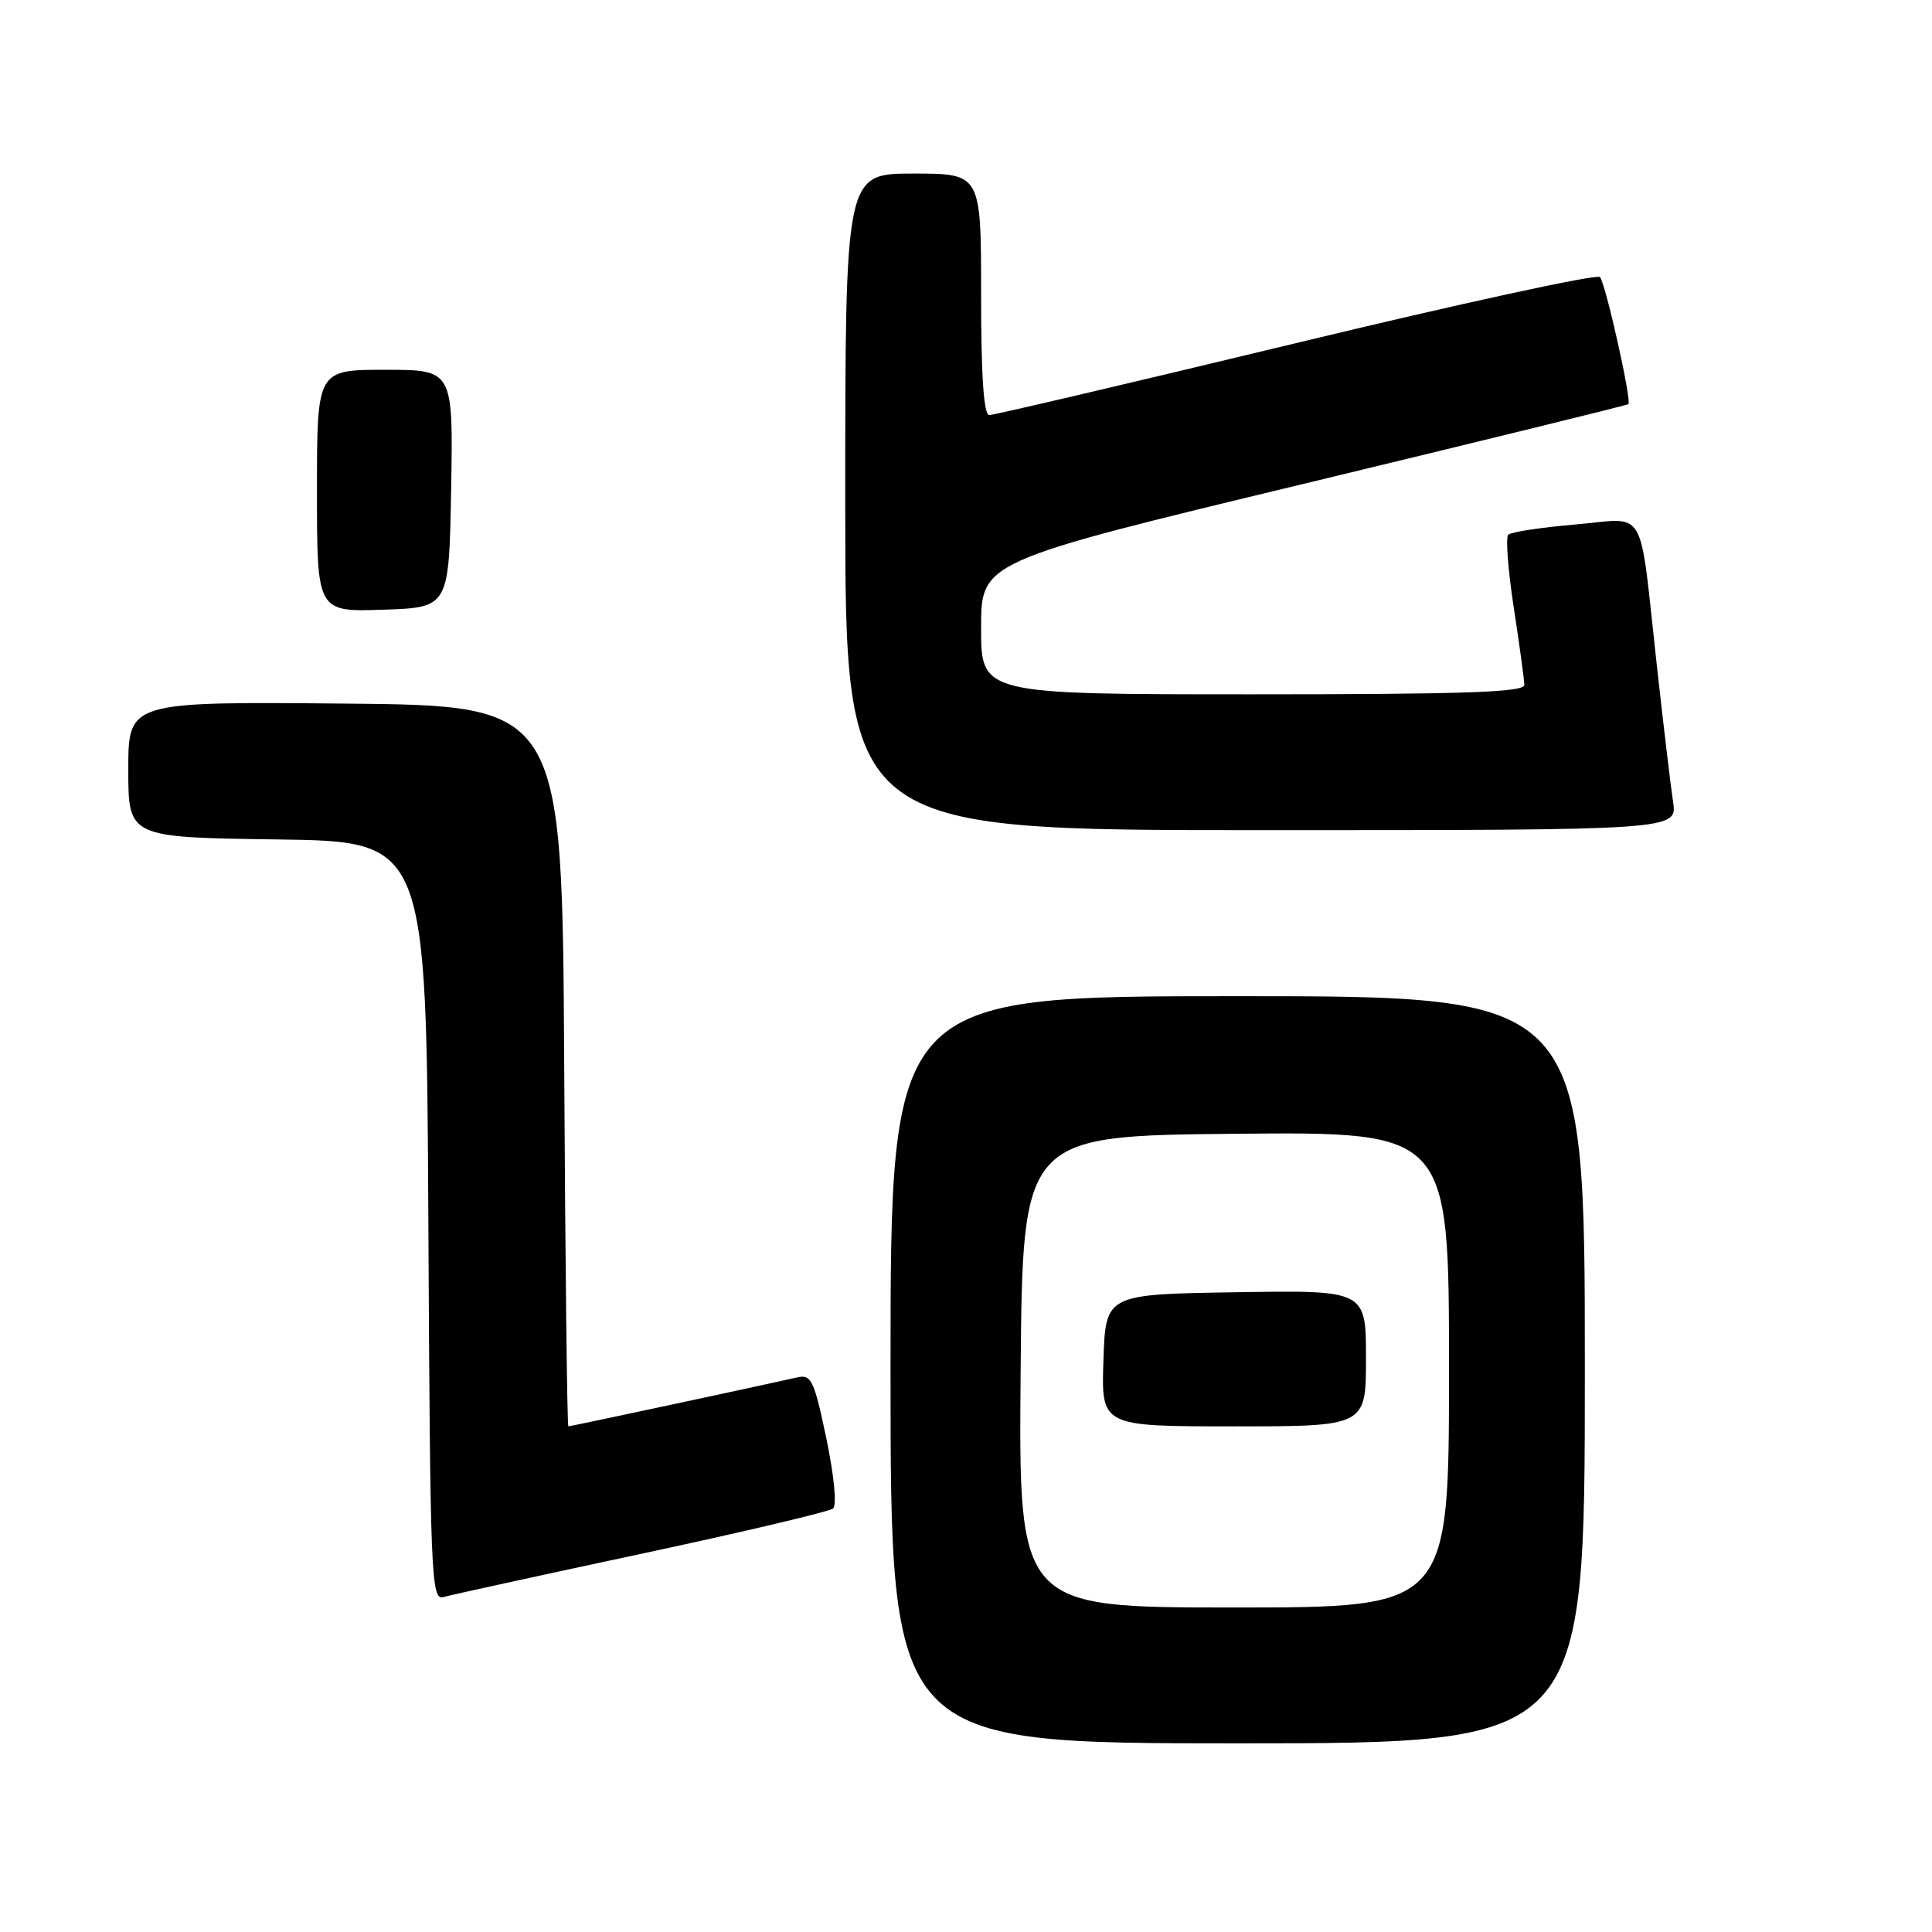 <?xml version="1.0" encoding="UTF-8" standalone="no"?>
<!DOCTYPE svg PUBLIC "-//W3C//DTD SVG 1.1//EN" "http://www.w3.org/Graphics/SVG/1.1/DTD/svg11.dtd" >
<svg xmlns="http://www.w3.org/2000/svg" xmlns:xlink="http://www.w3.org/1999/xlink" version="1.1" viewBox="0 0 256 256">
 <g >
 <path fill="currentColor"
d=" M 210.00 181.50 C 210.00 132.00 210.00 132.00 164.00 132.00 C 118.00 132.00 118.00 132.00 118.00 181.50 C 118.00 231.00 118.00 231.00 164.00 231.00 C 210.00 231.00 210.00 231.00 210.00 181.50 Z  M 85.00 205.88 C 98.47 203.00 109.90 200.30 110.39 199.88 C 110.90 199.44 110.52 195.49 109.49 190.58 C 107.86 182.82 107.50 182.08 105.60 182.52 C 101.36 183.49 75.60 189.00 75.31 189.00 C 75.15 189.00 74.90 167.51 74.76 141.25 C 74.50 93.50 74.50 93.50 45.75 93.23 C 17.00 92.97 17.00 92.97 17.00 101.96 C 17.00 110.96 17.00 110.96 36.75 111.23 C 56.50 111.50 56.50 111.50 56.76 161.81 C 57.00 209.09 57.12 212.10 58.76 211.62 C 59.72 211.34 71.53 208.76 85.00 205.88 Z  M 221.69 106.25 C 221.38 104.19 220.40 95.97 219.52 88.00 C 217.14 66.55 218.38 68.67 208.71 69.50 C 204.19 69.89 200.21 70.49 199.85 70.85 C 199.49 71.21 199.82 75.55 200.58 80.50 C 201.34 85.45 201.97 90.06 201.98 90.75 C 202.00 91.73 194.14 92.00 166.00 92.00 C 130.00 92.00 130.00 92.00 130.00 83.21 C 130.00 74.41 130.00 74.41 172.75 64.11 C 196.26 58.44 215.62 53.69 215.77 53.55 C 216.23 53.11 212.75 37.56 212.00 36.71 C 211.63 36.27 193.51 40.21 171.75 45.46 C 149.99 50.71 131.69 55.00 131.09 55.00 C 130.35 55.00 130.00 49.88 130.00 39.00 C 130.00 23.00 130.00 23.00 121.00 23.00 C 112.00 23.00 112.00 23.00 112.00 66.50 C 112.00 110.00 112.00 110.00 167.13 110.00 C 222.26 110.00 222.26 110.00 221.69 106.25 Z  M 59.78 64.75 C 60.05 49.00 60.05 49.00 51.03 49.00 C 42.00 49.00 42.00 49.00 42.00 65.04 C 42.00 81.08 42.00 81.08 50.75 80.79 C 59.50 80.50 59.50 80.50 59.78 64.75 Z  M 135.24 181.75 C 135.50 150.50 135.50 150.50 163.75 150.23 C 192.00 149.97 192.00 149.97 192.00 181.48 C 192.00 213.00 192.00 213.00 163.49 213.00 C 134.97 213.00 134.97 213.00 135.24 181.75 Z  M 181.00 179.98 C 181.00 170.95 181.00 170.95 163.75 171.23 C 146.50 171.50 146.50 171.50 146.21 180.25 C 145.92 189.00 145.92 189.00 163.46 189.00 C 181.00 189.00 181.00 189.00 181.00 179.98 Z "/>
</g>
</svg>